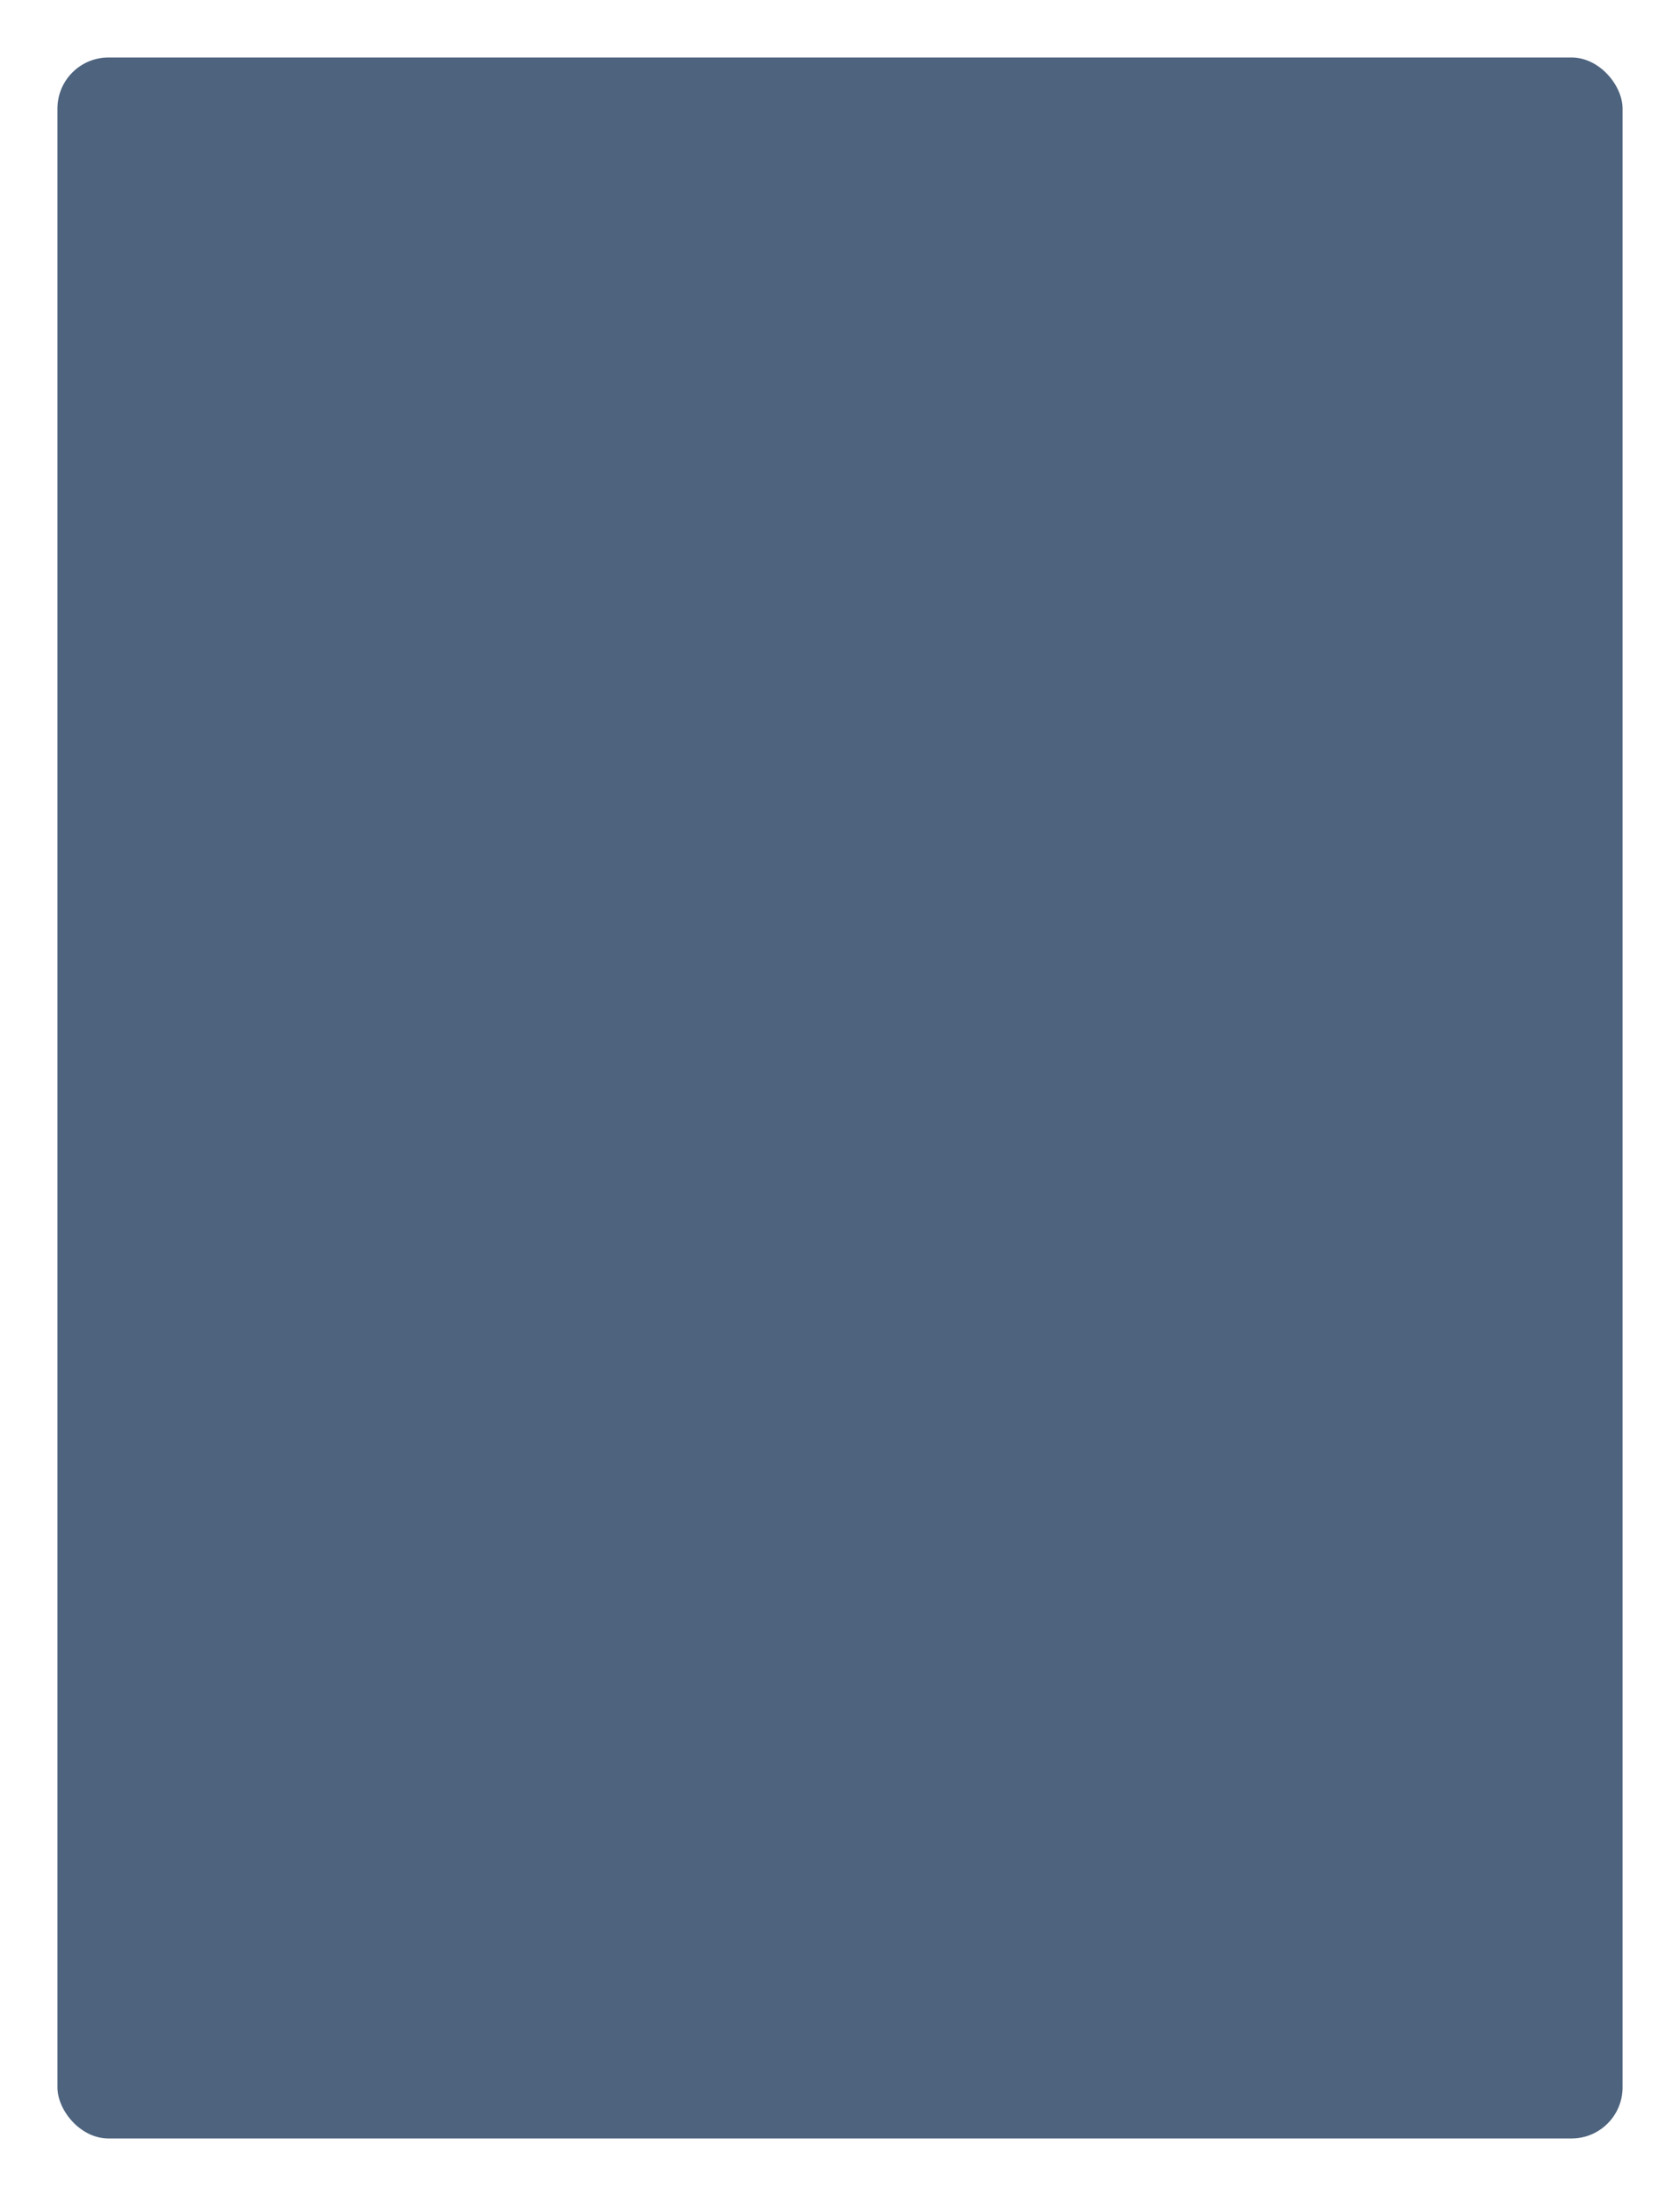<svg xmlns="http://www.w3.org/2000/svg" xmlns:xlink="http://www.w3.org/1999/xlink" width="263.233" height="343.876" viewBox="0 0 263.233 343.876">
  <defs>
    <filter id="Rectángulo_408780" x="-1.597" y="0" width="264.83" height="343.876" filterUnits="userSpaceOnUse">
      <feOffset dx="6" dy="7" input="SourceAlpha"/>
      <feGaussianBlur stdDeviation="3" result="blur"/>
      <feFlood flood-opacity="0.161"/>
      <feComposite operator="in" in2="blur"/>
      <feComposite in="SourceGraphic"/>
    </filter>
    <filter id="Rectángulo_408560" x="0" y="0" width="263.233" height="343.876" filterUnits="userSpaceOnUse">
      <feOffset dx="6" dy="7" input="SourceAlpha"/>
      <feGaussianBlur stdDeviation="3" result="blur-2"/>
      <feFlood flood-opacity="0.161"/>
      <feComposite operator="in" in2="blur-2"/>
      <feComposite in="SourceGraphic"/>
    </filter>
    <clipPath id="clip-path">
      <g transform="matrix(1, 0, 0, 1, 0, 0)" filter="url(#Rectángulo_408780)">
        <rect id="Rectángulo_408780-2" data-name="Rectángulo 408780" width="246.83" height="325.876" rx="8" transform="translate(1)" fill="#4d637e"/>
      </g>
    </clipPath>
    <clipPath id="clip-path-2">
      <rect id="Rectángulo_408390" data-name="Rectángulo 408390" width="274.88" height="326.28" rx="8" fill="#eaf4ff" opacity="0.58"/>
    </clipPath>
    <clipPath id="clip-path-3">
      <rect id="Rectángulo_408485" data-name="Rectángulo 408485" width="274.879" height="586.711" fill="none"/>
    </clipPath>
    <clipPath id="clip-path-4">
      <rect id="Rectángulo_408509" data-name="Rectángulo 408509" width="327.62" height="272.87" rx="8" fill="#eaf4ff" opacity="0.58"/>
    </clipPath>
    <clipPath id="clip-path-5">
      <rect id="Rectángulo_408508" data-name="Rectángulo 408508" width="293.762" height="282.89" fill="none"/>
    </clipPath>
    <clipPath id="clip-path-6">
      <rect id="Rectángulo_408507" data-name="Rectángulo 408507" width="205.77" height="282.615" fill="none"/>
    </clipPath>
    <clipPath id="clip-path-7">
      <rect id="Rectángulo_408486" data-name="Rectángulo 408486" width="14.716" height="33.274" fill="none"/>
    </clipPath>
    <clipPath id="clip-path-8">
      <rect id="Rectángulo_408487" data-name="Rectángulo 408487" width="22.325" height="28.248" fill="none"/>
    </clipPath>
    <clipPath id="clip-path-9">
      <rect id="Rectángulo_408488" data-name="Rectángulo 408488" width="13.455" height="33.801" fill="none"/>
    </clipPath>
    <clipPath id="clip-path-10">
      <rect id="Rectángulo_408492" data-name="Rectángulo 408492" width="15.107" height="39.086" fill="none"/>
    </clipPath>
    <clipPath id="clip-path-11">
      <rect id="Rectángulo_408495" data-name="Rectángulo 408495" width="72.725" height="4.362" fill="none"/>
    </clipPath>
    <clipPath id="clip-path-12">
      <rect id="Rectángulo_408496" data-name="Rectángulo 408496" width="13.959" height="47.028" fill="none"/>
    </clipPath>
    <clipPath id="clip-path-13">
      <rect id="Rectángulo_408497" data-name="Rectángulo 408497" width="3.619" height="6.929" fill="none"/>
    </clipPath>
    <clipPath id="clip-path-14">
      <rect id="Rectángulo_408498" data-name="Rectángulo 408498" width="4.7" height="6.264" fill="none"/>
    </clipPath>
    <clipPath id="clip-path-15">
      <rect id="Rectángulo_408499" data-name="Rectángulo 408499" width="20.913" height="13.987" fill="none"/>
    </clipPath>
    <clipPath id="clip-path-16">
      <rect id="Rectángulo_408502" data-name="Rectángulo 408502" width="7.79" height="3.972" fill="none"/>
    </clipPath>
    <clipPath id="clip-path-17">
      <rect id="Rectángulo_408503" data-name="Rectángulo 408503" width="1.569" height="3.01" fill="none"/>
    </clipPath>
    <clipPath id="clip-path-18">
      <rect id="Rectángulo_408504" data-name="Rectángulo 408504" width="27.261" height="40.057" fill="none"/>
    </clipPath>
    <clipPath id="clip-path-19">
      <rect id="Rectángulo_408505" data-name="Rectángulo 408505" width="4.798" height="5.17" fill="none"/>
    </clipPath>
  </defs>
  <g id="Grupo_1200175" data-name="Grupo 1200175" transform="translate(-1121.75 -7456.906)">
    <g transform="matrix(1, 0, 0, 1, 1121.75, 7456.91)" filter="url(#Rectángulo_408560)">
      <rect id="Rectángulo_408560-2" data-name="Rectángulo 408560" width="245.233" height="325.876" rx="8" transform="translate(3 2)" fill="#4d637e"/>
    </g>
    <g id="Enmascarar_grupo_1098814" data-name="Enmascarar grupo 1098814" transform="translate(1122.153 7458.906)" clip-path="url(#clip-path)">
      <g id="Grupo_1200174" data-name="Grupo 1200174" transform="translate(-39.895 0)">
        <g id="Enmascarar_grupo_1098806" data-name="Enmascarar grupo 1098806" transform="translate(41.72)" clip-path="url(#clip-path-2)">
          <g id="Grupo_1198312" data-name="Grupo 1198312" transform="translate(0 -260.432)">
            <rect id="Rectángulo_408483" data-name="Rectángulo 408483" width="274.88" height="586.712" fill="#e2f7f2"/>
            <rect id="Rectángulo_408484" data-name="Rectángulo 408484" width="2.328" height="30.387" transform="translate(229.774 345.596)" fill="#872a21"/>
            <g id="Grupo_1198311" data-name="Grupo 1198311" transform="translate(0.001 0.001)">
              <g id="Grupo_1198310" data-name="Grupo 1198310" clip-path="url(#clip-path-3)">
                <path id="Trazado_916645" data-name="Trazado 916645" d="M42.159,304.563c1.151-2.671,4.229-2.671,5.38,0,4.6,10.68,13.5,32.959,13.5,45.611,0,4.223-4.559,7.619-8.837,9.878a15.459,15.459,0,0,1-14.7,0c-4.277-2.259-8.835-5.655-8.837-9.878-.007-12.652,8.892-34.932,13.5-45.611" transform="translate(186.086 -12.636)" fill="#569171"/>
                <path id="Trazado_916646" data-name="Trazado 916646" d="M35.14,357.868c4.511-1.757,9.432-4.614,9.924-8.809,1.454-12.387-4.6-35.041-7.97-46.348a2.838,2.838,0,0,1,3.537,1.852c4.6,10.68,13.5,32.959,13.5,45.612,0,4.222-4.559,7.619-8.837,9.877a15.459,15.459,0,0,1-14.7,0c-.642-.338-1.29-.7-1.928-1.092a15.835,15.835,0,0,0,6.477-1.091" transform="translate(192.996 -12.636)" fill="#3a6d50"/>
                <path id="Trazado_916647" data-name="Trazado 916647" d="M274.5,353.282S145.769,348.042,0,438.926V601.464H274.5Z" transform="translate(0.377 -14.752)" fill="#7dbb77"/>
                <path id="Trazado_916648" data-name="Trazado 916648" d="M274.5,477.091C158.97,484.488,39.926,537.314,0,556.521V502.95C93.738,425.237,274.495,401.7,274.5,401.7Z" transform="translate(0.377 -16.777)" fill="#569171"/>
                <path id="Trazado_916649" data-name="Trazado 916649" d="M130.5,271.481H252.967s-.463-5.727-10.185-5.268c-.463-9.393-13.89-15.119-22.687-7.56,6.482-15.806,2.547-27.489-8.565-28.634s-18.519,10.308-20.6,17.409c-6.713-7.1-8.1-1.145-8.333,0-10.186-10.995-23.844-7.33-28.011-2.977s-3.241,14.66-3.241,14.66-14.584-6.184-17.825.458,2.546,8.934,2.546,8.934-4.861-.916-5.556,2.978" transform="translate(-104.466 -9.603)" fill="#fff"/>
              </g>
            </g>
          </g>
        </g>
        <g id="Enmascarar_grupo_1098807" data-name="Enmascarar grupo 1098807" transform="translate(0 53.41)" clip-path="url(#clip-path-4)">
          <g id="Grupo_1198358" data-name="Grupo 1198358" transform="translate(48.982 -10.02)">
            <g id="Grupo_1198357" data-name="Grupo 1198357" clip-path="url(#clip-path-5)">
              <g id="Grupo_1198356" data-name="Grupo 1198356" transform="translate(-0.001)">
                <g id="Grupo_1198355" data-name="Grupo 1198355" clip-path="url(#clip-path-6)">
                  <line id="Línea_681" data-name="Línea 681" x1="87.85" y2="103.406" transform="translate(189.656 169.882)" fill="none" stroke="#540d0a" stroke-linecap="round" stroke-miterlimit="10" stroke-width="1.157"/>
                  <path id="Trazado_916650" data-name="Trazado 916650" d="M115.81,324.039,112.316,284.1s14.495.137,3.494,39.939" transform="translate(92.298 -80.03)" fill="#7dbb77"/>
                  <path id="Trazado_916651" data-name="Trazado 916651" d="M126.9,324.039,123.411,284.1s-14.255,2.6,3.494,39.939" transform="translate(81.203 -80.03)" fill="#5a8e54"/>
                  <line id="Línea_682" data-name="Línea 682" x2="2.64" y2="36.529" transform="translate(205.563 214.927)" fill="none" stroke="#540d0a" stroke-linecap="round" stroke-miterlimit="10" stroke-width="1.157"/>
                  <path id="Trazado_916652" data-name="Trazado 916652" d="M141.825,354.984l-3.494-39.939s14.495.137,3.494,39.939" transform="translate(47.398 -88.747)" fill="#7dbb77"/>
                  <path id="Trazado_916653" data-name="Trazado 916653" d="M152.92,354.984l-3.494-39.939s-14.256,2.6,3.494,39.939" transform="translate(36.303 -88.747)" fill="#5a8e54"/>
                  <line id="Línea_683" data-name="Línea 683" x2="2.64" y2="36.529" transform="translate(186.679 237.155)" fill="none" stroke="#540d0a" stroke-linecap="round" stroke-miterlimit="10" stroke-width="1.157"/>
                  <path id="Trazado_916654" data-name="Trazado 916654" d="M78.043,375.9l40.361-3.457s-2.626-14.106-40.361,3.457" transform="translate(118.706 -103.407)" fill="#aedba9"/>
                  <path id="Trazado_916655" data-name="Trazado 916655" d="M78.043,378.006l40.361-3.457s-.138,14.343-40.361,3.457" transform="translate(118.706 -105.508)" fill="#5a8e54"/>
                  <line id="Línea_684" data-name="Línea 684" x1="36.82" y2="3.704" transform="translate(189.319 269.98)" fill="none" stroke="#540d0a" stroke-linecap="round" stroke-miterlimit="10" stroke-width="1.157"/>
                  <path id="Trazado_916656" data-name="Trazado 916656" d="M370.441,292.085,351.8,270.148s-7.258,7.319,18.637,21.937" transform="translate(-331.378 -76.099)" fill="#aedba9"/>
                  <path id="Trazado_916657" data-name="Trazado 916657" d="M369.505,291.886l-18.637-21.937s8.535-5.817,18.637,21.937" transform="translate(-330.442 -75.9)" fill="#5a8e54"/>
                  <line id="Línea_685" data-name="Línea 685" x2="62.804" y2="73.925" transform="translate(25.958 200.56)" fill="none" stroke="#540d0a" stroke-linecap="round" stroke-miterlimit="10" stroke-width="0.827"/>
                  <path id="Trazado_916658" data-name="Trazado 916658" d="M337.279,297.546l2.5-28.552s-10.362.1-2.5,28.552" transform="translate(-288.709 -75.774)" fill="#aedba9"/>
                  <path id="Trazado_916659" data-name="Trazado 916659" d="M329,297.546l2.5-28.552s10.191,1.858-2.5,28.552" transform="translate(-280.428 -75.774)" fill="#5a8e54"/>
                  <line id="Línea_686" data-name="Línea 686" x1="1.887" y2="26.115" transform="translate(48.502 200.981)" fill="none" stroke="#540d0a" stroke-linecap="round" stroke-miterlimit="10" stroke-width="0.827"/>
                  <path id="Trazado_916660" data-name="Trazado 916660" d="M374.037,312.5l-28.854-2.472s1.878-10.084,28.854,2.472" transform="translate(-330.847 -86.255)" fill="#aedba9"/>
                  <path id="Trazado_916661" data-name="Trazado 916661" d="M374.037,314l-28.854-2.472s.1,10.254,28.854,2.472" transform="translate(-330.847 -87.757)" fill="#5a8e54"/>
                  <line id="Línea_687" data-name="Línea 687" x2="26.322" y2="2.648" transform="translate(22.179 224.447)" fill="none" stroke="#540d0a" stroke-linecap="round" stroke-miterlimit="10" stroke-width="0.827"/>
                  <path id="Trazado_916662" data-name="Trazado 916662" d="M318.681,319.669l2.5-28.552s-10.362.1-2.5,28.552" transform="translate(-256.61 -82.006)" fill="#aedba9"/>
                  <path id="Trazado_916663" data-name="Trazado 916663" d="M310.4,319.669l2.5-28.552s10.191,1.858-2.5,28.552" transform="translate(-248.33 -82.006)" fill="#5a8e54"/>
                  <line id="Línea_688" data-name="Línea 688" x1="1.887" y2="26.115" transform="translate(62.002 216.871)" fill="none" stroke="#540d0a" stroke-linecap="round" stroke-miterlimit="10" stroke-width="0.827"/>
                  <path id="Trazado_916664" data-name="Trazado 916664" d="M355.439,334.624l-28.854-2.472s1.878-10.085,28.854,2.472" transform="translate(-298.748 -92.487)" fill="#aedba9"/>
                  <path id="Trazado_916665" data-name="Trazado 916665" d="M355.439,336.127l-28.854-2.472s.1,10.254,28.854,2.472" transform="translate(-298.748 -93.989)" fill="#5a8e54"/>
                  <line id="Línea_689" data-name="Línea 689" x2="26.322" y2="2.648" transform="translate(35.679 240.338)" fill="none" stroke="#540d0a" stroke-linecap="round" stroke-miterlimit="10" stroke-width="0.827"/>
                  <path id="Trazado_916666" data-name="Trazado 916666" d="M300.084,341.792l2.5-28.552s-10.362.1-2.5,28.552" transform="translate(-224.513 -88.238)" fill="#7dbb77"/>
                  <path id="Trazado_916667" data-name="Trazado 916667" d="M291.8,341.792l2.5-28.552s10.191,1.858-2.5,28.552" transform="translate(-216.233 -88.238)" fill="#5a8e54"/>
                  <line id="Línea_690" data-name="Línea 690" x1="1.887" y2="26.114" transform="translate(75.502 232.762)" fill="none" stroke="#540d0a" stroke-linecap="round" stroke-miterlimit="10" stroke-width="0.827"/>
                  <path id="Trazado_916668" data-name="Trazado 916668" d="M336.842,356.747l-28.854-2.472s1.878-10.084,28.854,2.472" transform="translate(-266.652 -98.719)" fill="#aedba9"/>
                  <path id="Trazado_916669" data-name="Trazado 916669" d="M336.842,358.25l-28.854-2.472s.1,10.254,28.854,2.472" transform="translate(-266.652 -100.221)" fill="#5a8e54"/>
                  <line id="Línea_691" data-name="Línea 691" x2="26.322" y2="2.648" transform="translate(49.179 256.229)" fill="none" stroke="#540d0a" stroke-linecap="round" stroke-miterlimit="10" stroke-width="0.827"/>
                  <path id="Trazado_916670" data-name="Trazado 916670" d="M281.485,363.914l2.5-28.552s-10.362.1-2.5,28.552" transform="translate(-192.415 -94.47)" fill="#7dbb77"/>
                  <path id="Trazado_916671" data-name="Trazado 916671" d="M273.205,363.914l2.5-28.552s10.191,1.858-2.5,28.552" transform="translate(-184.135 -94.47)" fill="#5a8e54"/>
                  <line id="Línea_692" data-name="Línea 692" x1="1.887" y2="26.114" transform="translate(89.002 248.653)" fill="none" stroke="#540d0a" stroke-linecap="round" stroke-miterlimit="10" stroke-width="0.827"/>
                  <path id="Trazado_916672" data-name="Trazado 916672" d="M318.244,378.869,289.39,376.4s1.878-10.084,28.854,2.472" transform="translate(-234.553 -104.95)" fill="#aedba9"/>
                  <path id="Trazado_916673" data-name="Trazado 916673" d="M318.244,380.372,289.39,377.9s.1,10.254,28.854,2.472" transform="translate(-234.553 -106.452)" fill="#5a8e54"/>
                  <line id="Línea_693" data-name="Línea 693" x2="26.322" y2="2.648" transform="translate(62.679 272.12)" fill="none" stroke="#540d0a" stroke-linecap="round" stroke-miterlimit="10" stroke-width="0.827"/>
                  <path id="Trazado_916674" data-name="Trazado 916674" d="M151.76,279.391s24.369-30.129,8.139-33.939-8.139,33.939-8.139,33.939" transform="translate(19.589 -69.066)" fill="#7dbb77"/>
                  <path id="Trazado_916675" data-name="Trazado 916675" d="M158.024,245.452c2.761.648,4.344,2.059,5.076,3.951a2.255,2.255,0,0,1-2.353.209c-2.035-.958-3.044-.8-4.579.884-1.254,1.373-4.853.723-5.735-2.261,1.559-2.41,3.968-3.635,7.592-2.783" transform="translate(21.463 -69.067)" fill="#365b31"/>
                  <path id="Trazado_916676" data-name="Trazado 916676" d="M155.406,244.532s.814-4.316,2.382-5.873a.954.954,0,0,0-.061-1.447.965.965,0,0,0-1.446.314,18.556,18.556,0,0,0-2.1,6.718Z" transform="translate(23.749 -66.764)" fill="#365b31"/>
                  <g id="Grupo_1198315" data-name="Grupo 1198315" transform="translate(170.344 177.051)" opacity="0.26">
                    <g id="Grupo_1198314" data-name="Grupo 1198314">
                      <g id="Grupo_1198313" data-name="Grupo 1198313" clip-path="url(#clip-path-7)">
                        <path id="Trazado_916677" data-name="Trazado 916677" d="M149.747,273.963c14.977-16.449,11.1-27.4,11.076-27.48,12.167,5.779-10.072,33.275-10.072,33.275s-.5-2.34-1-5.795" transform="translate(-149.747 -246.484)" fill="#365b31"/>
                      </g>
                    </g>
                  </g>
                  <path id="Trazado_916678" data-name="Trazado 916678" d="M131.386,282.481s32.921-20.687,18.815-29.5-18.815,29.5-18.815,29.5" transform="translate(44.673 -70.893)" fill="#7dbb77"/>
                  <path id="Trazado_916679" data-name="Trazado 916679" d="M139.494,252.985c2.4,1.5,3.436,3.341,3.508,5.366a2.251,2.251,0,0,1-2.295-.557c-1.612-1.559-2.618-1.73-4.622-.631-1.637.9-4.827-.872-4.685-3.979,2.265-1.779,4.944-2.165,8.094-.2" transform="translate(55.38 -70.894)" fill="#365b31"/>
                  <path id="Trazado_916680" data-name="Trazado 916680" d="M131.806,252.578s2.184-3.821,4.178-4.791a.956.956,0,0,0,.416-1.388.967.967,0,0,0-1.471-.166,18.712,18.712,0,0,0-4.187,5.68Z" transform="translate(62.301 -69.287)" fill="#365b31"/>
                  <g id="Grupo_1198318" data-name="Grupo 1198318" transform="translate(176.059 183.339)" opacity="0.26">
                    <g id="Grupo_1198317" data-name="Grupo 1198317">
                      <g id="Grupo_1198316" data-name="Grupo 1198316" clip-path="url(#clip-path-8)">
                        <path id="Trazado_916681" data-name="Trazado 916681" d="M132.339,277.684c19.556-10.759,19.479-22.361,19.478-22.445,9.618,9.368-20.426,28.248-20.426,28.248s.293-2.374.948-5.8" transform="translate(-131.391 -255.239)" fill="#365b31"/>
                      </g>
                    </g>
                  </g>
                  <path id="Trazado_916682" data-name="Trazado 916682" d="M120.437,295.523s22.547-31.487,6.119-34.352-6.119,34.352-6.119,34.352" transform="translate(76.105 -73.526)" fill="#7dbb77"/>
                  <path id="Trazado_916683" data-name="Trazado 916683" d="M125.613,261.171c2.794.487,4.459,1.8,5.3,3.651a2.253,2.253,0,0,1-2.337.344c-2.088-.838-3.086-.618-4.52,1.148-1.171,1.445-4.8,1-5.859-1.925,1.415-2.5,3.746-3.858,7.414-3.218" transform="translate(77.046 -73.526)" fill="#365b31"/>
                  <path id="Trazado_916684" data-name="Trazado 916684" d="M123.925,260.2s.558-4.355,2.031-6a.953.953,0,0,0-.146-1.44.965.965,0,0,0-1.426.4,18.54,18.54,0,0,0-1.7,6.827Z" transform="translate(78.485 -71.152)" fill="#365b31"/>
                  <g id="Grupo_1198321" data-name="Grupo 1198321" transform="translate(195.197 188.197)" opacity="0.26">
                    <g id="Grupo_1198320" data-name="Grupo 1198320">
                      <g id="Grupo_1198319" data-name="Grupo 1198319" clip-path="url(#clip-path-9)">
                        <path id="Trazado_916685" data-name="Trazado 916685" d="M117.246,290.076c13.98-17.288,9.466-28,9.433-28.074,12.487,5.064-8.088,33.8-8.088,33.8s-.639-2.306-1.345-5.726" transform="translate(-117.246 -262.001)" fill="#365b31"/>
                      </g>
                    </g>
                  </g>
                  <path id="Trazado_916686" data-name="Trazado 916686" d="M189.607,285.589s3.667-40.657-4.772-39.663,4.772,39.663,4.772,39.663" transform="translate(-28.766 -69.271)" fill="#cdc12d"/>
                  <line id="Línea_694" data-name="Línea 694" x1="4.634" y1="38.518" transform="translate(156.069 176.655)" fill="none" stroke="#a09320" stroke-miterlimit="10" stroke-width="0.985"/>
                  <path id="Trazado_916687" data-name="Trazado 916687" d="M190.845,244.494s-.286,1.516-4.469.526c1.1-3.18,1.658-3.825.915-7.368l1.329-.808s.036,6.254,2.226,7.65" transform="translate(-32.375 -66.718)" fill="#a09320"/>
                  <path id="Trazado_916688" data-name="Trazado 916688" d="M199.409,287.011s-6.072-40.373-14.039-37.449,14.039,37.449,14.039,37.449" transform="translate(-38.947 -70.258)" fill="#cdc12d"/>
                  <line id="Línea_695" data-name="Línea 695" x1="13.635" y1="36.368" transform="translate(146.422 179.305)" fill="none" stroke="#a09320" stroke-miterlimit="10" stroke-width="0.985"/>
                  <path id="Trazado_916689" data-name="Trazado 916689" d="M204.469,247.649s.081,1.54-4.22,1.549c.316-3.347.7-4.1-.858-7.376l1.1-1.093s1.517,6.07,3.977,6.919" transform="translate(-55.446 -67.812)" fill="#a09320"/>
                  <path id="Trazado_916690" data-name="Trazado 916690" d="M207.289,294.159s-6.073-40.373-14.04-37.448,14.04,37.448,14.04,37.448" transform="translate(-52.547 -72.271)" fill="#cdc12d"/>
                  <line id="Línea_696" data-name="Línea 696" x1="13.635" y1="36.368" transform="translate(140.703 184.439)" fill="none" stroke="#a09320" stroke-miterlimit="10" stroke-width="0.985"/>
                  <path id="Trazado_916691" data-name="Trazado 916691" d="M212.348,254.8s.081,1.54-4.22,1.549c.316-3.347.7-4.1-.858-7.375l1.1-1.094s1.517,6.07,3.977,6.919" transform="translate(-69.045 -69.826)" fill="#a09320"/>
                  <rect id="Rectángulo_408489" data-name="Rectángulo 408489" width="28.078" height="47.028" transform="translate(134.722 196.704)" fill="#540d0a"/>
                  <rect id="Rectángulo_408490" data-name="Rectángulo 408490" width="79.63" height="39.086" transform="translate(133.529 243.732)" fill="#540d0a"/>
                  <line id="Línea_697" data-name="Línea 697" x1="77.111" transform="translate(136.047 250.583)" fill="none" stroke="#872a21" stroke-miterlimit="10" stroke-width="1.22"/>
                  <line id="Línea_698" data-name="Línea 698" x1="77.111" transform="translate(136.047 257.435)" fill="none" stroke="#872a21" stroke-miterlimit="10" stroke-width="1.22"/>
                  <line id="Línea_699" data-name="Línea 699" x1="77.111" transform="translate(136.047 264.287)" fill="none" stroke="#872a21" stroke-miterlimit="10" stroke-width="1.22"/>
                  <line id="Línea_700" data-name="Línea 700" x1="77.111" transform="translate(136.047 271.139)" fill="none" stroke="#872a21" stroke-miterlimit="10" stroke-width="1.22"/>
                  <line id="Línea_701" data-name="Línea 701" x1="77.111" transform="translate(136.047 277.99)" fill="none" stroke="#872a21" stroke-miterlimit="10" stroke-width="1.22"/>
                  <g id="Grupo_1198324" data-name="Grupo 1198324" transform="translate(133.529 243.732)" opacity="0.68" style="mix-blend-mode: multiply;isolation: isolate">
                    <g id="Grupo_1198323" data-name="Grupo 1198323">
                      <g id="Grupo_1198322" data-name="Grupo 1198322" clip-path="url(#clip-path-10)">
                        <rect id="Rectángulo_408491" data-name="Rectángulo 408491" width="15.108" height="39.086" transform="translate(0 0)" fill="#540d0a"/>
                      </g>
                    </g>
                  </g>
                  <rect id="Rectángulo_408493" data-name="Rectángulo 408493" width="64.207" height="47.028" transform="translate(162.799 196.704)" fill="#872a21"/>
                  <g id="Grupo_1198327" data-name="Grupo 1198327" transform="translate(140.433 243.732)" opacity="0.68" style="mix-blend-mode: multiply;isolation: isolate">
                    <g id="Grupo_1198326" data-name="Grupo 1198326">
                      <g id="Grupo_1198325" data-name="Grupo 1198325" clip-path="url(#clip-path-11)">
                        <rect id="Rectángulo_408494" data-name="Rectángulo 408494" width="72.725" height="4.362" transform="translate(0)" fill="#540d0a"/>
                      </g>
                    </g>
                  </g>
                  <line id="Línea_702" data-name="Línea 702" x1="64.207" transform="translate(162.8 203.867)" fill="none" stroke="#540d0a" stroke-miterlimit="10" stroke-width="1.271"/>
                  <line id="Línea_703" data-name="Línea 703" x1="64.207" transform="translate(162.8 211.965)" fill="none" stroke="#540d0a" stroke-miterlimit="10" stroke-width="1.271"/>
                  <line id="Línea_704" data-name="Línea 704" x1="64.207" transform="translate(162.8 220.062)" fill="none" stroke="#540d0a" stroke-miterlimit="10" stroke-width="1.271"/>
                  <line id="Línea_705" data-name="Línea 705" x1="64.207" transform="translate(162.8 228.16)" fill="none" stroke="#540d0a" stroke-miterlimit="10" stroke-width="1.271"/>
                  <line id="Línea_706" data-name="Línea 706" x1="64.207" transform="translate(162.8 236.257)" fill="none" stroke="#540d0a" stroke-miterlimit="10" stroke-width="1.271"/>
                  <line id="Línea_707" data-name="Línea 707" x1="29.113" transform="translate(133.529 203.867)" fill="none" stroke="#872a21" stroke-miterlimit="10" stroke-width="1.22"/>
                  <line id="Línea_708" data-name="Línea 708" x1="29.113" transform="translate(133.529 211.965)" fill="none" stroke="#872a21" stroke-miterlimit="10" stroke-width="1.22"/>
                  <line id="Línea_709" data-name="Línea 709" x1="29.113" transform="translate(133.529 220.062)" fill="none" stroke="#872a21" stroke-miterlimit="10" stroke-width="1.22"/>
                  <line id="Línea_710" data-name="Línea 710" x1="29.113" transform="translate(133.529 228.16)" fill="none" stroke="#872a21" stroke-miterlimit="10" stroke-width="1.22"/>
                  <line id="Línea_711" data-name="Línea 711" x1="29.113" transform="translate(133.529 236.257)" fill="none" stroke="#872a21" stroke-miterlimit="10" stroke-width="1.22"/>
                  <g id="Grupo_1198330" data-name="Grupo 1198330" transform="translate(134.723 196.704)" opacity="0.68" style="mix-blend-mode: multiply;isolation: isolate">
                    <g id="Grupo_1198329" data-name="Grupo 1198329">
                      <g id="Grupo_1198328" data-name="Grupo 1198328" clip-path="url(#clip-path-12)">
                        <path id="Trazado_916692" data-name="Trazado 916692" d="M213.776,320.872s.629-35.816-2.832-47.028H199.861v47.028Z" transform="translate(-199.862 -273.844)" fill="#540d0a"/>
                      </g>
                    </g>
                  </g>
                  <g id="Grupo_1198333" data-name="Grupo 1198333" transform="translate(170.983 183.339)" opacity="0.5" style="mix-blend-mode: overlay;isolation: isolate">
                    <g id="Grupo_1198332" data-name="Grupo 1198332">
                      <g id="Grupo_1198331" data-name="Grupo 1198331" clip-path="url(#clip-path-13)">
                        <path id="Trazado_916693" data-name="Trazado 916693" d="M164.152,258.7c0,1.914.811,3.465,1.81,3.465s1.81-1.552,1.81-3.465-.81-3.465-1.81-3.465-1.81,1.552-1.81,3.465" transform="translate(-164.153 -255.239)" fill="#fff"/>
                      </g>
                    </g>
                  </g>
                  <g id="Grupo_1198336" data-name="Grupo 1198336" transform="translate(183.206 185.912)" opacity="0.5" style="mix-blend-mode: overlay;isolation: isolate">
                    <g id="Grupo_1198335" data-name="Grupo 1198335">
                      <g id="Grupo_1198334" data-name="Grupo 1198334" clip-path="url(#clip-path-14)">
                        <path id="Trazado_916694" data-name="Trazado 916694" d="M146.609,261.057c-.967,1.657-1.049,3.4-.184,3.9s2.351-.448,3.318-2.105,1.049-3.4.184-3.9-2.351.448-3.318,2.105" transform="translate(-145.826 -258.82)" fill="#fff"/>
                      </g>
                    </g>
                  </g>
                  <path id="Trazado_916695" data-name="Trazado 916695" d="M196.327,23.921s4.834-6.809,8.708-8.006,15.585,2.946,20.72,10.266S231.1,44.061,227.91,49s-31.583-25.077-31.583-25.077" transform="translate(-78.77 -4.426)" fill="#7dbb77"/>
                  <path id="Trazado_916696" data-name="Trazado 916696" d="M196.345,25.025a39.521,39.521,0,0,1,4.727-5.4c4.8,2.111,21.244,10.007,28.949,22.053a16.326,16.326,0,0,1-2.094,8.419c-3.187,4.937-31.583-25.077-31.583-25.077" transform="translate(-78.788 -5.53)" fill="#651d13"/>
                  <path id="Trazado_916697" data-name="Trazado 916697" d="M232.127,31.994c-15.973-12.387-34.137-15.844-40.571-7.722s1.3,24.75,17.273,37.137,34.137,15.845,40.571,7.722-1.3-24.75-17.273-37.137" transform="translate(-95.312 -5.599)" fill="#7dbb77"/>
                  <path id="Trazado_916698" data-name="Trazado 916698" d="M228.981,34.023c-15.3-11.866-32.607-15.53-39.691-8.677a9.771,9.771,0,0,1,.727-1.073c6.434-8.123,24.6-4.666,40.571,7.721s23.707,29.014,17.273,37.137a9.868,9.868,0,0,1-.88.956c5.032-8.445-2.7-24.2-18-36.064" transform="translate(-93.772 -5.599)" fill="#5a8e54"/>
                  <path id="Trazado_916699" data-name="Trazado 916699" d="M223.927,82.984c-5.822,1.229-13.749-.348-21.973-4.38l6.021-23.695s12.893,11.5,15.953,28.075" transform="translate(-76.766 -15.468)" fill="#336d4c"/>
                  <path id="Trazado_916700" data-name="Trazado 916700" d="M362.3,170.924s-15.326-8.314-17.669-3.476,5.795,25.35,5.795,25.35h3.206s-6.659-18.681-1.48-20.024,8.951,3.052,10.147,1.954,0-3.8,0-3.8" transform="translate(-318.931 -46.743)" fill="#365b31"/>
                  <path id="Trazado_916701" data-name="Trazado 916701" d="M390.27,192.665s-5.9-17.4-13.927-23.359-15.7,9.328-17.7,14.3.472,6.373,7.2.767,11.213-13.665,20.773,7.825c2.36,3.036,3.659.467,3.659.467" transform="translate(-356.357 -47.311)" fill="#5a8e54"/>
                  <path id="Trazado_916702" data-name="Trazado 916702" d="M337.784,187.349s3.9-8.018,4.131-14.188-.473-6.894-4.367-6.182-4.013-1.623-4.485-6.879-8.616-6.54-10.032,7.358a50.911,50.911,0,0,0,3.777,24.76Z" transform="translate(-282.508 -44.06)" fill="#5a8e54"/>
                  <path id="Trazado_916703" data-name="Trazado 916703" d="M354.468,192.16s-2.361-5.606,0-14.015-1.18-7.475-4.721-10.512-2.832-.934-5.429-7.942-17.232-6.54-13.455,3.5,4.249,14.716,2.832,17.285,8.262,11.6,11.567,13.042,9.206-1.363,9.206-1.363" transform="translate(-301.198 -43.652)" fill="#7dbb77"/>
                  <path id="Trazado_916704" data-name="Trazado 916704" d="M337.151,161.547s1.054,10.359,6.956,14.756c-.236,7.9,6.609,20.281,6.609,20.281" transform="translate(-301.695 -45.507)" fill="none" stroke="#5a8e54" stroke-linecap="round" stroke-miterlimit="10" stroke-width="0.738"/>
                  <path id="Trazado_916705" data-name="Trazado 916705" d="M351.577,162.567a10.038,10.038,0,0,0-4.12,6.942" transform="translate(-310.038 -45.794)" fill="none" stroke="#5a8e54" stroke-linecap="round" stroke-miterlimit="10" stroke-width="0.738"/>
                  <path id="Trazado_916706" data-name="Trazado 916706" d="M347.733,178.619s1.4,1.763,7.426,1.582" transform="translate(-313.82 -50.316)" fill="none" stroke="#5a8e54" stroke-linecap="round" stroke-miterlimit="10" stroke-width="0.738"/>
                  <path id="Trazado_916707" data-name="Trazado 916707" d="M342.2,179.27a15.619,15.619,0,0,1-7.165,8.7" transform="translate(-291.646 -50.499)" fill="none" stroke="#5a8e54" stroke-linecap="round" stroke-miterlimit="10" stroke-width="0.738"/>
                  <g id="Grupo_1198339" data-name="Grupo 1198339" transform="translate(32.357 136.296)" opacity="0.33" style="mix-blend-mode: multiply;isolation: isolate">
                    <g id="Grupo_1198338" data-name="Grupo 1198338">
                      <g id="Grupo_1198337" data-name="Grupo 1198337" clip-path="url(#clip-path-15)">
                        <path id="Trazado_916708" data-name="Trazado 916708" d="M343.005,203.322c-3.3-1.439-12.983-10.473-11.567-13.042a5.044,5.044,0,0,0,.253-.534,72.288,72.288,0,0,0,19.7,2.219,20.954,20.954,0,0,0,.82,9.994s-5.9,2.8-9.206,1.363" transform="translate(-331.298 -189.746)" fill="#5a8e54"/>
                      </g>
                    </g>
                  </g>
                  <path id="Trazado_916709" data-name="Trazado 916709" d="M207.24,91.76a11.139,11.139,0,1,0,11.138-11.022A11.081,11.081,0,0,0,207.24,91.76" transform="translate(-86.191 -22.743)" fill="#651d13"/>
                  <path id="Trazado_916710" data-name="Trazado 916710" d="M233.2,119.6s-11.851,33.148-12.716,37.353-6.058,22.58-6.058,25.539-17.39-28.653-17.39-28.653l27.147-37.349Z" transform="translate(-82.473 -32.814)" fill="#fff"/>
                  <path id="Trazado_916711" data-name="Trazado 916711" d="M307.059,106.381s-7.711-2.959-15.579,11.212-14.321,42.823-19.671,49.987-15.737,31.3-15.737,31.3l32.89.623Z" transform="translate(-199.181 -29.895)" fill="#c67855"/>
                  <path id="Trazado_916712" data-name="Trazado 916712" d="M261.166,117.593c7.869-14.171,15.58-11.212,15.58-11.212l-5.361,27.59c-5.824-7.122-15.277-5.041-15.312-5.033a92.212,92.212,0,0,1,5.094-11.345" transform="translate(-168.868 -29.895)" fill="#fff"/>
                  <path id="Trazado_916713" data-name="Trazado 916713" d="M268.483,105.4l-6.924.779s-14.163,21.645-17,31.3-16.052,89.227-18.413,98.1-14.95,76.927-14.95,76.927h38.084l4.563-43.29v43.29H293.5s2.046-64.468-1.259-84.089-8.026-41.266-4.091-55.437c-10.072-4.2-13.534-22.269-2.518-54.191.787-9.5,2.046-10.745-2.675-11.523s-14.479-1.87-14.479-1.87" transform="translate(-153.681 -29.69)" fill="#872a21"/>
                  <path id="Trazado_916714" data-name="Trazado 916714" d="M234.436,105.4s9.757,1.091,14.478,1.87c1.733.285,2.659.636,3.1,1.434l-13.25,19.142a135.078,135.078,0,0,1-16.445-1.111c2.518-9.655,9.636-21.054,9.636-21.056Z" transform="translate(-119.634 -29.69)" fill="#fff"/>
                  <path id="Trazado_916715" data-name="Trazado 916715" d="M273.191,248.177s-1.429,30.21,7,41.111c-1.96-9.655-2.274-24.916-1.646-40.176a6.469,6.469,0,0,0-5.351-.935" transform="translate(-184.67 -69.849)" fill="#681d19"/>
                  <path id="Trazado_916716" data-name="Trazado 916716" d="M294.883,193.385s4.721-16.818,10.5-19.971,12.983,3.153,9.442,9.985a49.214,49.214,0,0,1-8.734,11.738s-7.081,1.129-11.212-1.752" transform="translate(-236.065 -48.615)" fill="#cdc12d"/>
                  <path id="Trazado_916717" data-name="Trazado 916717" d="M249.723,154.231s-2.832,12.588-2.242,15.988,8.262,4.567,8.262,4.567,10.5,1.168,13.1-20.555Z" transform="translate(-154.672 -43.446)" fill="#681d19"/>
                  <path id="Trazado_916718" data-name="Trazado 916718" d="M306.1,195.546s-7.081,1.129-11.212-1.752c0,0,.642-2.286,1.741-5.328a18.2,18.2,0,0,0,12.068-3.665c2.883-2.334,3.546-7.044,3.566-10.772a7.213,7.213,0,0,1,2.571,9.78,49.214,49.214,0,0,1-8.734,11.738" transform="translate(-236.066 -49.023)" fill="#a09320"/>
                  <path id="Trazado_916719" data-name="Trazado 916719" d="M268.477,193.385s4.721-16.818,10.5-19.971,12.983,3.153,9.442,9.985a49.215,49.215,0,0,1-8.734,11.738s-7.081,1.129-11.212-1.752" transform="translate(-190.491 -48.615)" fill="#cdc12d"/>
                  <path id="Trazado_916720" data-name="Trazado 916720" d="M279.69,195.546s-7.082,1.129-11.212-1.752c0,0,.642-2.286,1.741-5.328a18.2,18.2,0,0,0,12.068-3.665c2.883-2.334,3.546-7.044,3.566-10.772a7.213,7.213,0,0,1,2.571,9.78,49.215,49.215,0,0,1-8.734,11.738" transform="translate(-190.492 -49.023)" fill="#a09320"/>
                  <rect id="Rectángulo_408500" data-name="Rectángulo 408500" width="67.228" height="41.656" transform="translate(35.456 141.89)" fill="#540d0a"/>
                  <rect id="Rectángulo_408501" data-name="Rectángulo 408501" width="20.362" height="41.656" transform="translate(15.094 141.89)" fill="#872a21"/>
                  <path id="Trazado_916721" data-name="Trazado 916721" d="M242.7,77.433a213.23,213.23,0,0,0-1.258,21.956c-9.285,8.565-21.56,8.253-14.479-1.868A123.019,123.019,0,0,0,229.637,84.6Z" transform="translate(-112.16 -21.812)" fill="#c67855"/>
                  <path id="Trazado_916722" data-name="Trazado 916722" d="M232.3,87.227l8.824-1.2a19.933,19.933,0,0,1-10.391,9.327c1.077-4.808,1.469-7.411,1.567-8.128" transform="translate(-114.847 -24.233)" fill="#651d13"/>
                  <path id="Trazado_916723" data-name="Trazado 916723" d="M247.4,152.169h19.12v-5.256H248.7Z" transform="translate(-152.348 -41.385)" fill="#540d0a"/>
                  <path id="Trazado_916724" data-name="Trazado 916724" d="M221.711,38.627s-5.429,12.847-6.845,25.694,1.888,16.584,12.747,13.314c9.442-3.037,21.009-14.949,21.009-14.949s-.236-14.482-26.91-24.059" transform="translate(-110.607 -10.881)" fill="#c67855"/>
                  <path id="Trazado_916725" data-name="Trazado 916725" d="M214.556,39.264c25.447,9.574,25.694,23.6,25.694,23.6-17.094-6.1-23.529-17.974-25.694-23.6" transform="translate(-102.236 -11.06)" fill="#651d13"/>
                  <path id="Trazado_916726" data-name="Trazado 916726" d="M234.717,59.081s6.689.078,9.443,2.414a8.2,8.2,0,0,0-9.443-2.414" transform="translate(-120.781 -16.463)" fill="#651d13"/>
                  <path id="Trazado_916727" data-name="Trazado 916727" d="M237.347,64.75s5.665,1.012,7.554,3.581c-6.767.389-8.341,0-8.341,0a16.23,16.23,0,0,1,.787-3.581" transform="translate(-122.86 -18.24)" fill="#fff"/>
                  <path id="Trazado_916728" data-name="Trazado 916728" d="M240.571,68.332a16.228,16.228,0,0,1,.787-3.581,22.014,22.014,0,0,1,4.5,1.4,3.539,3.539,0,0,1-.126,2.324,24.893,24.893,0,0,1-5.164-.141" transform="translate(-126.871 -18.24)" fill="#651d13"/>
                  <path id="Trazado_916729" data-name="Trazado 916729" d="M245.907,68.18s-1.889-2.492-7.554-3.581c-1.416-.312-1.793-.389-1.793-.389" transform="translate(-123.866 -18.087)" fill="none" stroke="#651d13" stroke-miterlimit="10" stroke-width="0.985"/>
                  <path id="Trazado_916730" data-name="Trazado 916730" d="M258.426,63l1.057.4-.315,3.5-1.471-.233c.218-1.241.464-2.469.729-3.669" transform="translate(-152.786 -17.748)" fill="#651d13"/>
                  <path id="Trazado_916731" data-name="Trazado 916731" d="M257.31,69.737a13.963,13.963,0,0,0-1.889,5.295l2.282.311" transform="translate(-149.354 -19.645)" fill="none" stroke="#651d13" stroke-miterlimit="10" stroke-width="0.492"/>
                  <path id="Trazado_916732" data-name="Trazado 916732" d="M249.436,81.227a40.786,40.786,0,0,0,6.89.233" transform="translate(-143.632 -22.881)" fill="none" stroke="#651d13" stroke-miterlimit="10" stroke-width="0.492"/>
                  <g id="Grupo_1198342" data-name="Grupo 1198342" transform="translate(114.565 52.428)" opacity="0.62">
                    <g id="Grupo_1198341" data-name="Grupo 1198341">
                      <g id="Grupo_1198340" data-name="Grupo 1198340" clip-path="url(#clip-path-16)">
                        <path id="Trazado_916733" data-name="Trazado 916733" d="M236.127,74.973c0,1.1,1.744,1.985,3.9,1.985s3.895-.889,3.895-1.985-1.744-1.985-3.895-1.985-3.9.889-3.9,1.985" transform="translate(-236.127 -72.988)" fill="#bc2617"/>
                      </g>
                    </g>
                  </g>
                  <g id="Grupo_1198345" data-name="Grupo 1198345" transform="translate(104.235 50.657)" opacity="0.62">
                    <g id="Grupo_1198344" data-name="Grupo 1198344">
                      <g id="Grupo_1198343" data-name="Grupo 1198343" clip-path="url(#clip-path-17)">
                        <path id="Trazado_916734" data-name="Trazado 916734" d="M260.5,71.944c0,.651-.618,1.228-1.569,1.59.009-.077.015-.15.023-.228.1-.929.228-1.859.369-2.783.726.361,1.177.863,1.177,1.421" transform="translate(-258.927 -70.523)" fill="#bc2617"/>
                      </g>
                    </g>
                  </g>
                  <path id="Trazado_916735" data-name="Trazado 916735" d="M213.886,70.761c-2.245,2.513-2.3,6.1-.115,8.006s5.77,1.418,8.015-1.1,2.3-6.1.115-8-5.77-1.418-8.015,1.095" transform="translate(-83.757 -19.297)" fill="#c67855"/>
                  <path id="Trazado_916736" data-name="Trazado 916736" d="M213.924,75.947c2.245-2.512,5.833-3,8.015-1.094a4.52,4.52,0,0,1,.858,1.019,6.705,6.705,0,0,1-1.618,3.261c-2.245,2.513-5.833,3-8.015,1.095a4.556,4.556,0,0,1-.858-1.02,6.719,6.719,0,0,1,1.618-3.261" transform="translate(-83.15 -20.758)" fill="#aa6144"/>
                  <path id="Trazado_916737" data-name="Trazado 916737" d="M225.368,192.546a184.732,184.732,0,0,0,0,40.956c2.581,21.179,3.4,52.946,0,103.555" transform="translate(-96.624 -54.239)" fill="none" stroke="#b2544f" stroke-miterlimit="10" stroke-width="1.22"/>
                  <path id="Trazado_916738" data-name="Trazado 916738" d="M271.343,325.584s-.469-10.87-4.649-20.088" transform="translate(-171.176 -86.057)" fill="none" stroke="#b2544f" stroke-miterlimit="10" stroke-width="1.22"/>
                  <line id="Línea_712" data-name="Línea 712" x1="9.263" y2="54.771" transform="translate(89.151 228.047)" fill="none" stroke="#b2544f" stroke-miterlimit="10" stroke-width="1.22"/>
                  <path id="Trazado_916739" data-name="Trazado 916739" d="M231.466,263.915s3.777,13.742,20.773,13.975L252,268.546s-12.274-.7-14.635-10.744Z" transform="translate(-126.5 -72.621)" fill="#681d19"/>
                  <path id="Trazado_916740" data-name="Trazado 916740" d="M256.268,57.373c.587.129,1.308.4,1.213.939a10.5,10.5,0,0,0-1.368-.351c.052-.2.1-.392.155-.588" transform="translate(-149.642 -16.162)" fill="#651d13"/>
                  <g id="Grupo_1198348" data-name="Grupo 1198348" transform="translate(103.948 27.746)" opacity="0.18" style="mix-blend-mode: overlay;isolation: isolate">
                    <g id="Grupo_1198347" data-name="Grupo 1198347">
                      <g id="Grupo_1198346" data-name="Grupo 1198346" clip-path="url(#clip-path-18)">
                        <path id="Trazado_916741" data-name="Trazado 916741" d="M231.085,38.627c9.9,3.553,16.15,7.781,20.106,11.7-1.168,6.286-5.8,23.743-21.64,28.362-4.909-.6-6.328-5.132-5.311-14.363,1.416-12.847,6.845-25.694,6.845-25.694" transform="translate(-223.93 -38.627)" fill="#fff"/>
                      </g>
                    </g>
                  </g>
                  <path id="Trazado_916742" data-name="Trazado 916742" d="M257.7,39.085s-4.835,8.769-5.9,13.776c-3.74-5.98-1.615-11.819,4.68-14.233Z" transform="translate(-145.376 -10.881)" fill="#651d13"/>
                  <path id="Trazado_916743" data-name="Trazado 916743" d="M386.573,179.722S375.8,165.2,367.181,181.2" transform="translate(-359.351 -48.926)" fill="none" stroke="#365b31" stroke-miterlimit="10" stroke-width="0.492"/>
                  <line id="Línea_713" data-name="Línea 713" x2="66.856" transform="translate(35.456 149.364)" fill="none" stroke="#872a21" stroke-miterlimit="10" stroke-width="1.22"/>
                  <line id="Línea_714" data-name="Línea 714" x2="66.856" transform="translate(35.456 157.789)" fill="none" stroke="#872a21" stroke-miterlimit="10" stroke-width="1.22"/>
                  <line id="Línea_715" data-name="Línea 715" x2="66.856" transform="translate(35.456 166.213)" fill="none" stroke="#872a21" stroke-miterlimit="10" stroke-width="1.22"/>
                  <line id="Línea_716" data-name="Línea 716" x2="66.856" transform="translate(35.456 174.637)" fill="none" stroke="#872a21" stroke-miterlimit="10" stroke-width="1.22"/>
                  <path id="Trazado_916744" data-name="Trazado 916744" d="M257.689,109.572s-35.408,58.239-41.073,66.649S206.7,190.08,206.7,190.08s-5.98,2.648-8.341,3.27-3.934,4.827-.472,5.139,7.711-1.4,5.98,1.713-6.138,13.08-5.193,13.859a4.449,4.449,0,0,0,5.98-.467,8.251,8.251,0,0,0,7.081.467s5.666,1.4,7.554-2.492,5.193-16.039,8.026-20.711,18.884-25.694,26.2-33.791,23.055-33.48,26.832-40.332-.866-13.392-6.885-14.015-11.543-.1-15.776,6.852" transform="translate(-130.141 -28.881)" fill="#c67855"/>
                  <path id="Trazado_916745" data-name="Trazado 916745" d="M195.876,125.456c5.6-9.181,9.679-15.883,9.679-15.883,4.234-6.955,9.757-7.475,15.776-6.852s10.661,7.163,6.885,14.015c-1.94,3.52-7.04,11.933-12.531,20.38-1.2-11.229-19.809-11.66-19.809-11.66" transform="translate(-78.005 -28.881)" fill="#fff"/>
                  <path id="Trazado_916746" data-name="Trazado 916746" d="M235.842,164.974a10.509,10.509,0,0,1,4.223.885,102.006,102.006,0,0,1-6.78,8.8c-1.6,1.771-3.617,4.158-5.821,6.857a10.226,10.226,0,0,1-2.086-6.185,10.41,10.41,0,0,1,10.465-10.356" transform="translate(-109.906 -46.472)" fill="#a05a3f"/>
                  <path id="Trazado_916747" data-name="Trazado 916747" d="M225.777,127.015s9.637-16.306,12-18.954" transform="translate(-107.906 -30.44)" fill="none" stroke="#a0931d" stroke-miterlimit="10" stroke-width="0.637"/>
                  <path id="Trazado_916748" data-name="Trazado 916748" d="M210.286,122.308s-9,15.024-12.531,20.38" transform="translate(-60.077 -34.454)" fill="none" stroke="#a0931d" stroke-miterlimit="10" stroke-width="0.637"/>
                  <line id="Línea_717" data-name="Línea 717" x1="20.362" transform="translate(15.094 149.364)" fill="none" stroke="#540d0a" stroke-miterlimit="10" stroke-width="1.221"/>
                  <line id="Línea_718" data-name="Línea 718" x1="20.362" transform="translate(15.094 157.789)" fill="none" stroke="#540d0a" stroke-miterlimit="10" stroke-width="1.221"/>
                  <line id="Línea_719" data-name="Línea 719" x1="20.362" transform="translate(15.094 166.213)" fill="none" stroke="#540d0a" stroke-miterlimit="10" stroke-width="1.221"/>
                  <line id="Línea_720" data-name="Línea 720" x1="20.362" transform="translate(15.094 174.637)" fill="none" stroke="#540d0a" stroke-miterlimit="10" stroke-width="1.221"/>
                  <g id="Grupo_1198351" data-name="Grupo 1198351" transform="translate(66.844 126.419)" opacity="0.5" style="mix-blend-mode: overlay;isolation: isolate">
                    <g id="Grupo_1198350" data-name="Grupo 1198350">
                      <g id="Grupo_1198349" data-name="Grupo 1198349" clip-path="url(#clip-path-19)">
                        <path id="Trazado_916749" data-name="Trazado 916749" d="M306.851,177.366c-1.018,1.26-1.154,2.825-.3,3.5s2.361.194,3.378-1.066,1.154-2.825.3-3.5-2.361-.194-3.378,1.066" transform="translate(-305.988 -175.996)" fill="#fff"/>
                      </g>
                    </g>
                  </g>
                  <g id="Grupo_1198354" data-name="Grupo 1198354" transform="translate(87.93 126.772)" opacity="0.5" style="mix-blend-mode: overlay;isolation: isolate">
                    <g id="Grupo_1198353" data-name="Grupo 1198353">
                      <g id="Grupo_1198352" data-name="Grupo 1198352" clip-path="url(#clip-path-19)">
                        <path id="Trazado_916750" data-name="Trazado 916750" d="M277.8,177.859c-1.017,1.26-1.154,2.825-.3,3.5s2.361.194,3.378-1.066,1.154-2.825.3-3.5-2.361-.194-3.378,1.066" transform="translate(-276.94 -176.488)" fill="#fff"/>
                      </g>
                    </g>
                  </g>
                  <line id="Línea_721" data-name="Línea 721" x1="14.828" y1="2.686" transform="translate(80.689 216.753)" fill="none" stroke="#b2544f" stroke-miterlimit="10" stroke-width="1.22"/>
                  <path id="Trazado_916751" data-name="Trazado 916751" d="M231.258,139.384s-5.507-11.149-20.929-9.592" transform="translate(-90.176 -36.52)" fill="none" stroke="#a0931d" stroke-miterlimit="10" stroke-width="0.637"/>
                </g>
              </g>
            </g>
          </g>
        </g>
      </g>
    </g>
  </g>
</svg>
